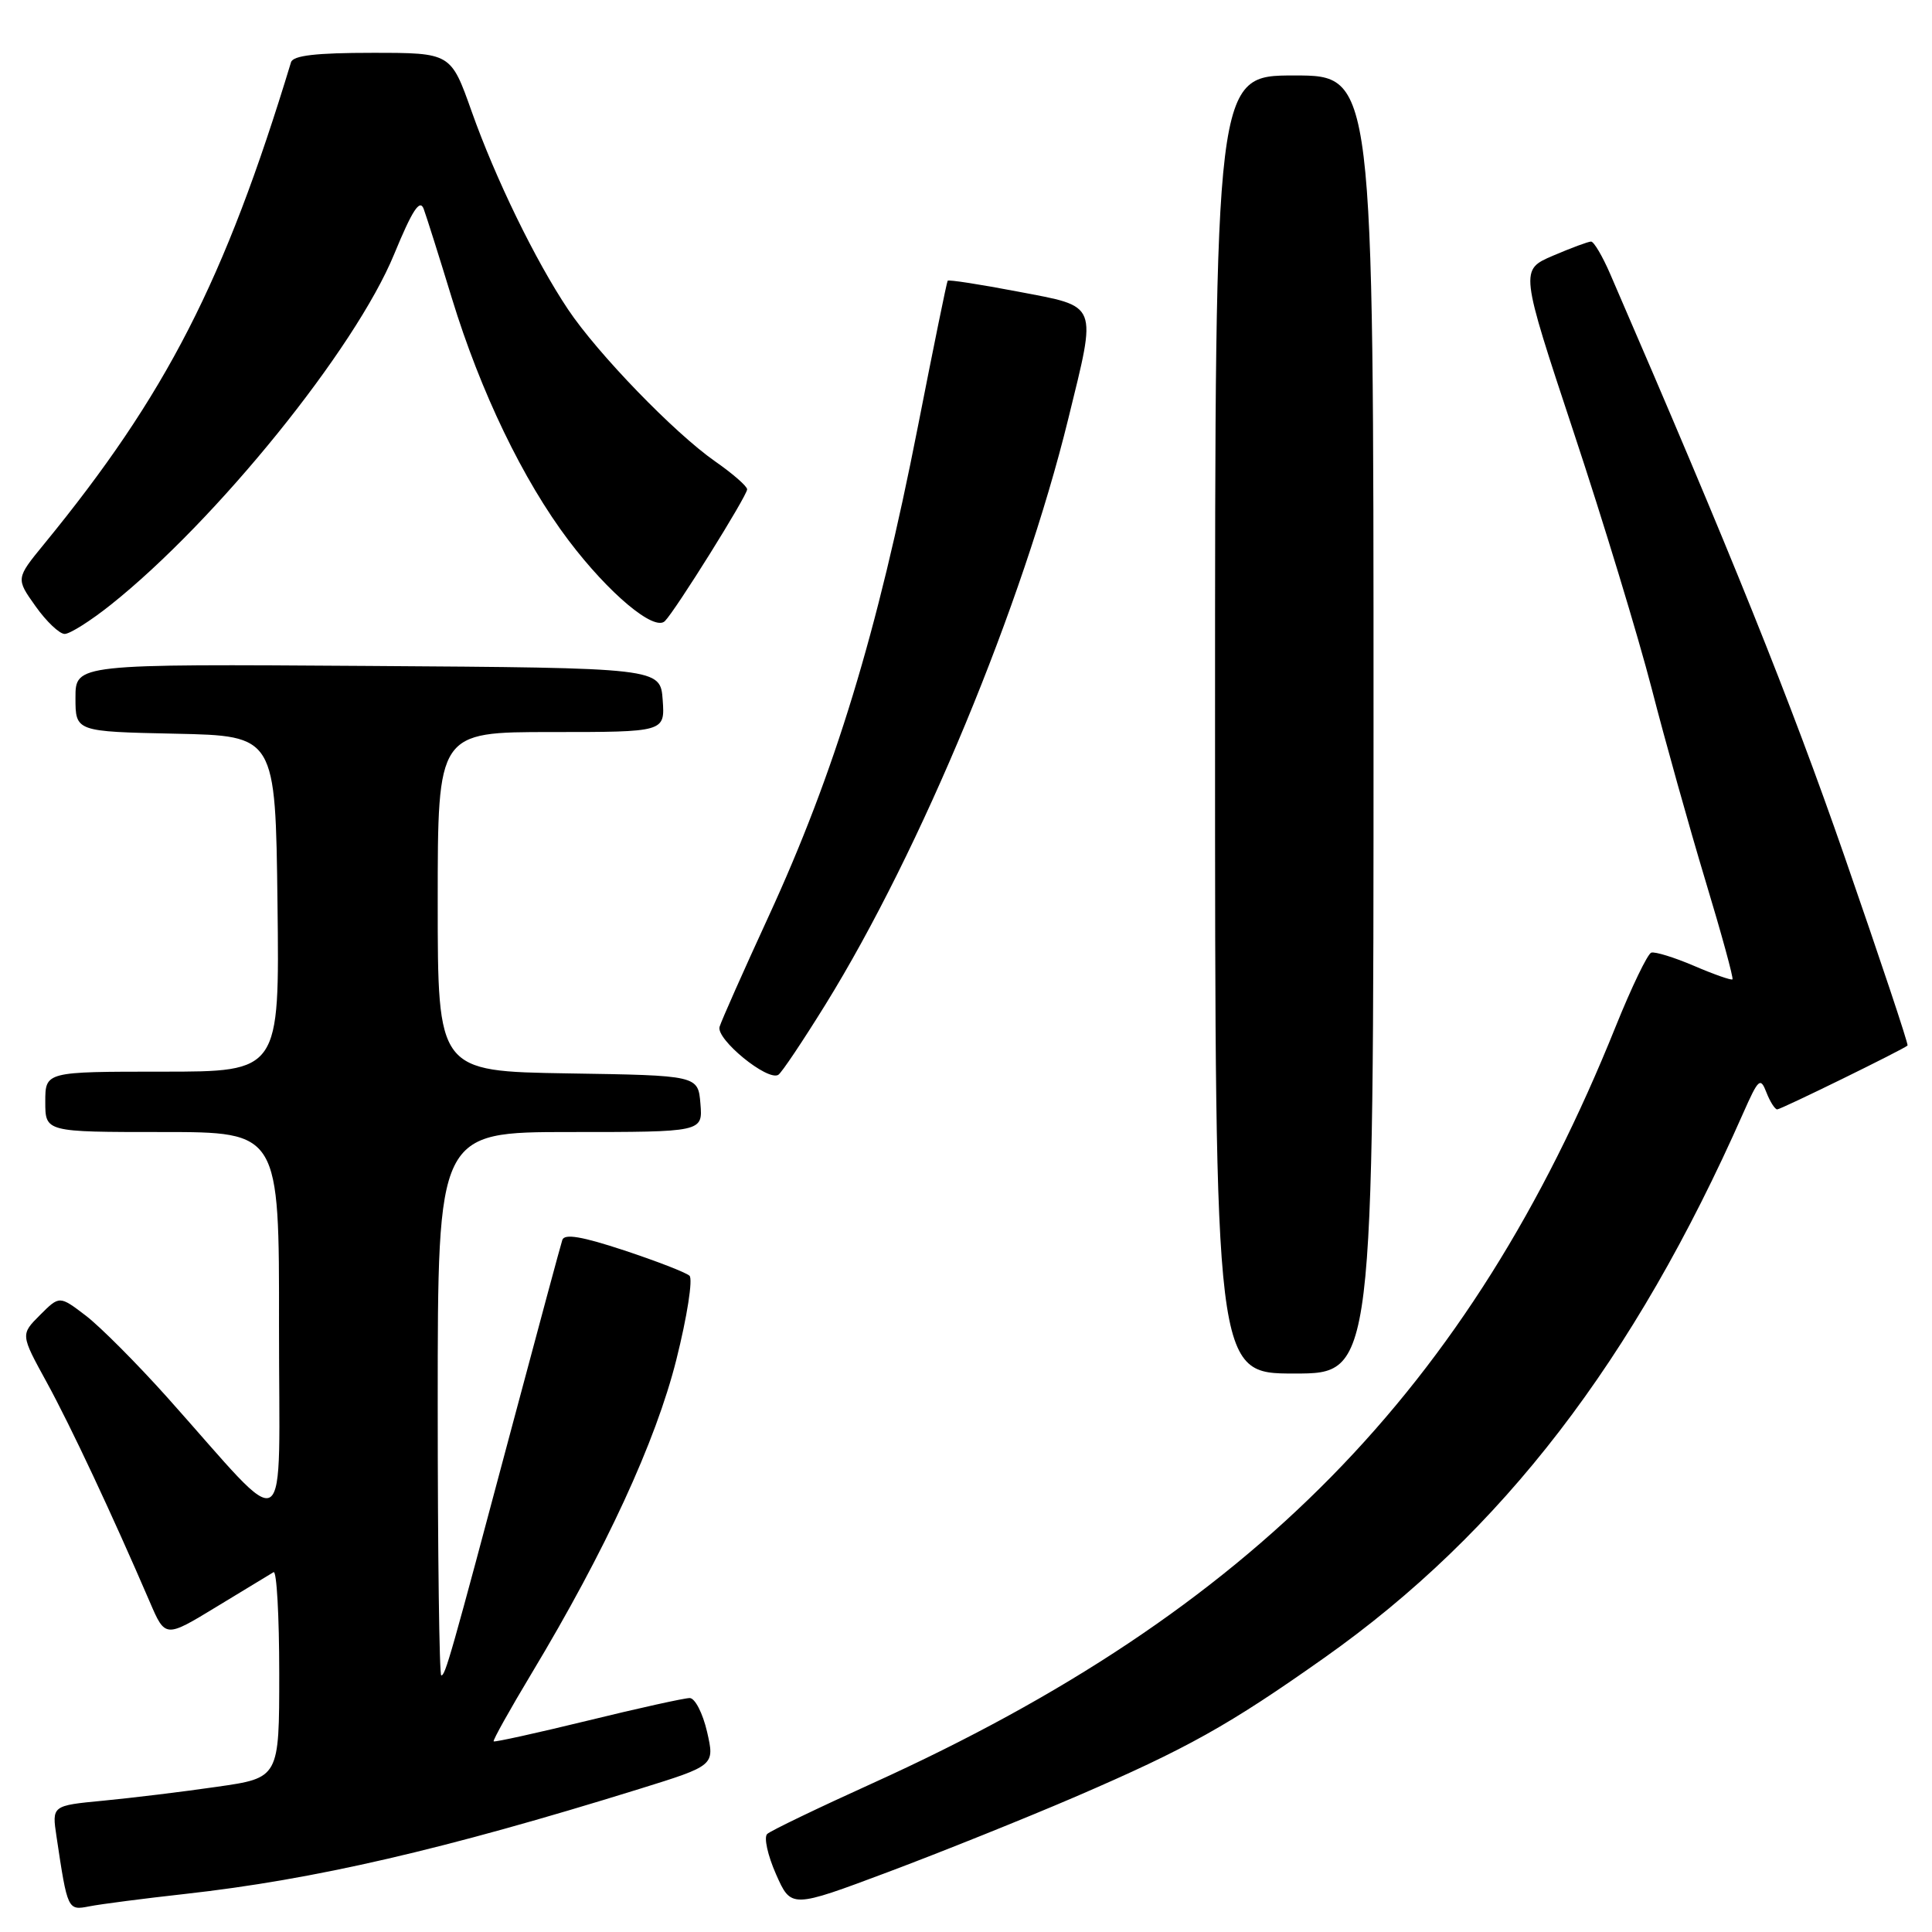 <?xml version="1.0" encoding="UTF-8" standalone="no"?>
<!DOCTYPE svg PUBLIC "-//W3C//DTD SVG 1.1//EN" "http://www.w3.org/Graphics/SVG/1.1/DTD/svg11.dtd" >
<svg xmlns="http://www.w3.org/2000/svg" xmlns:xlink="http://www.w3.org/1999/xlink" version="1.1" viewBox="0 0 256 256">
 <g >
 <path fill="currentColor"
d=" M 24.50 250.96 C 41.68 249.05 58.83 245.08 84.70 237.05 C 94.71 233.94 94.71 233.94 93.69 229.47 C 93.12 227.01 92.09 225.00 91.39 225.00 C 90.69 225.00 84.61 226.34 77.88 227.99 C 71.15 229.63 65.54 230.87 65.41 230.74 C 65.28 230.61 67.54 226.56 70.43 221.75 C 80.28 205.36 86.89 191.03 89.62 180.16 C 91.05 174.47 91.83 169.47 91.36 169.04 C 90.89 168.61 86.99 167.10 82.70 165.68 C 77.10 163.83 74.79 163.44 74.51 164.30 C 74.29 164.96 71.36 175.85 67.98 188.50 C 59.62 219.88 59.01 222.00 58.47 222.00 C 58.21 222.00 58.00 205.80 58.00 186.00 C 58.00 150.00 58.00 150.00 75.56 150.00 C 93.12 150.00 93.12 150.00 92.81 146.25 C 92.50 142.50 92.50 142.50 75.25 142.23 C 58.00 141.95 58.00 141.95 58.00 119.48 C 58.00 97.00 58.00 97.00 73.06 97.00 C 88.11 97.00 88.11 97.00 87.81 92.75 C 87.50 88.50 87.50 88.50 48.75 88.24 C 10.00 87.98 10.00 87.98 10.00 92.46 C 10.00 96.94 10.00 96.94 23.25 97.22 C 36.50 97.50 36.50 97.50 36.77 119.75 C 37.04 142.00 37.04 142.00 21.52 142.00 C 6.00 142.00 6.00 142.00 6.00 146.00 C 6.00 150.00 6.00 150.00 21.50 150.00 C 37.00 150.00 37.00 150.00 36.97 175.75 C 36.95 204.94 38.79 203.77 22.18 185.18 C 18.15 180.68 13.29 175.80 11.37 174.33 C 7.88 171.67 7.88 171.67 5.30 174.25 C 2.72 176.83 2.72 176.83 6.19 183.16 C 9.39 189.01 14.85 200.66 19.85 212.27 C 21.90 217.04 21.90 217.04 28.70 212.90 C 32.44 210.62 35.84 208.56 36.25 208.32 C 36.66 208.08 37.00 214.11 37.00 221.73 C 37.00 235.58 37.00 235.58 28.75 236.76 C 24.21 237.42 17.43 238.24 13.68 238.60 C 6.87 239.25 6.87 239.25 7.49 243.37 C 8.95 253.12 8.97 253.16 11.84 252.60 C 13.30 252.31 19.00 251.57 24.50 250.96 Z  M 142.50 238.08 C 157.34 231.68 162.79 228.63 175.50 219.65 C 199.02 203.03 216.50 180.29 230.98 147.50 C 233.01 142.92 233.26 142.69 234.06 144.75 C 234.54 145.99 235.19 147.00 235.49 147.00 C 235.99 147.00 252.13 139.09 252.76 138.54 C 252.91 138.41 249.13 127.10 244.38 113.40 C 237.19 92.70 229.47 73.51 213.34 36.26 C 212.33 33.93 211.20 32.02 210.83 32.01 C 210.47 32.00 208.19 32.85 205.78 33.88 C 201.40 35.76 201.40 35.76 208.51 57.24 C 212.43 69.05 217.08 84.36 218.86 91.25 C 220.63 98.13 223.83 109.56 225.96 116.63 C 228.10 123.70 229.72 129.62 229.56 129.77 C 229.41 129.92 227.12 129.12 224.49 127.99 C 221.85 126.86 219.29 126.07 218.80 126.23 C 218.31 126.40 216.19 130.80 214.09 136.01 C 194.76 184.07 165.84 213.52 115.66 236.27 C 108.42 239.55 102.12 242.58 101.66 243.01 C 101.19 243.44 101.72 245.83 102.82 248.33 C 104.83 252.87 104.83 252.87 117.66 248.06 C 124.72 245.41 135.90 240.92 142.50 238.08 Z  M 182.00 96.00 C 182.00 10.00 182.00 10.00 171.50 10.00 C 161.00 10.00 161.00 10.00 161.00 96.00 C 161.00 182.00 161.00 182.00 171.50 182.00 C 182.00 182.00 182.00 182.00 182.00 96.00 Z  M 109.37 133.12 C 122.04 112.65 135.51 80.13 141.55 55.50 C 145.36 39.95 145.65 40.70 134.89 38.64 C 129.87 37.68 125.68 37.03 125.57 37.20 C 125.45 37.36 123.68 46.05 121.63 56.50 C 116.25 83.90 110.62 102.36 101.81 121.50 C 98.52 128.65 95.61 135.20 95.35 136.05 C 94.84 137.69 101.70 143.30 103.13 142.42 C 103.57 142.15 106.37 137.96 109.37 133.12 Z  M 14.66 80.15 C 28.66 69.01 47.06 46.26 52.23 33.68 C 54.63 27.85 55.63 26.32 56.14 27.68 C 56.51 28.68 58.19 34.00 59.87 39.50 C 63.67 51.93 69.31 63.63 75.35 71.62 C 80.66 78.64 86.70 83.70 88.10 82.30 C 89.51 80.89 99.00 65.69 99.00 64.84 C 99.00 64.43 97.09 62.76 94.75 61.13 C 89.36 57.37 79.18 46.85 75.27 41.00 C 70.92 34.49 65.65 23.66 62.49 14.75 C 59.74 7.00 59.74 7.00 49.34 7.00 C 41.89 7.00 38.83 7.35 38.56 8.25 C 29.76 37.24 22.05 52.29 5.85 72.08 C 2.10 76.66 2.10 76.66 4.71 80.33 C 6.14 82.35 7.88 84.00 8.57 84.00 C 9.26 84.00 12.00 82.27 14.66 80.15 Z "/>
</g>
</svg>